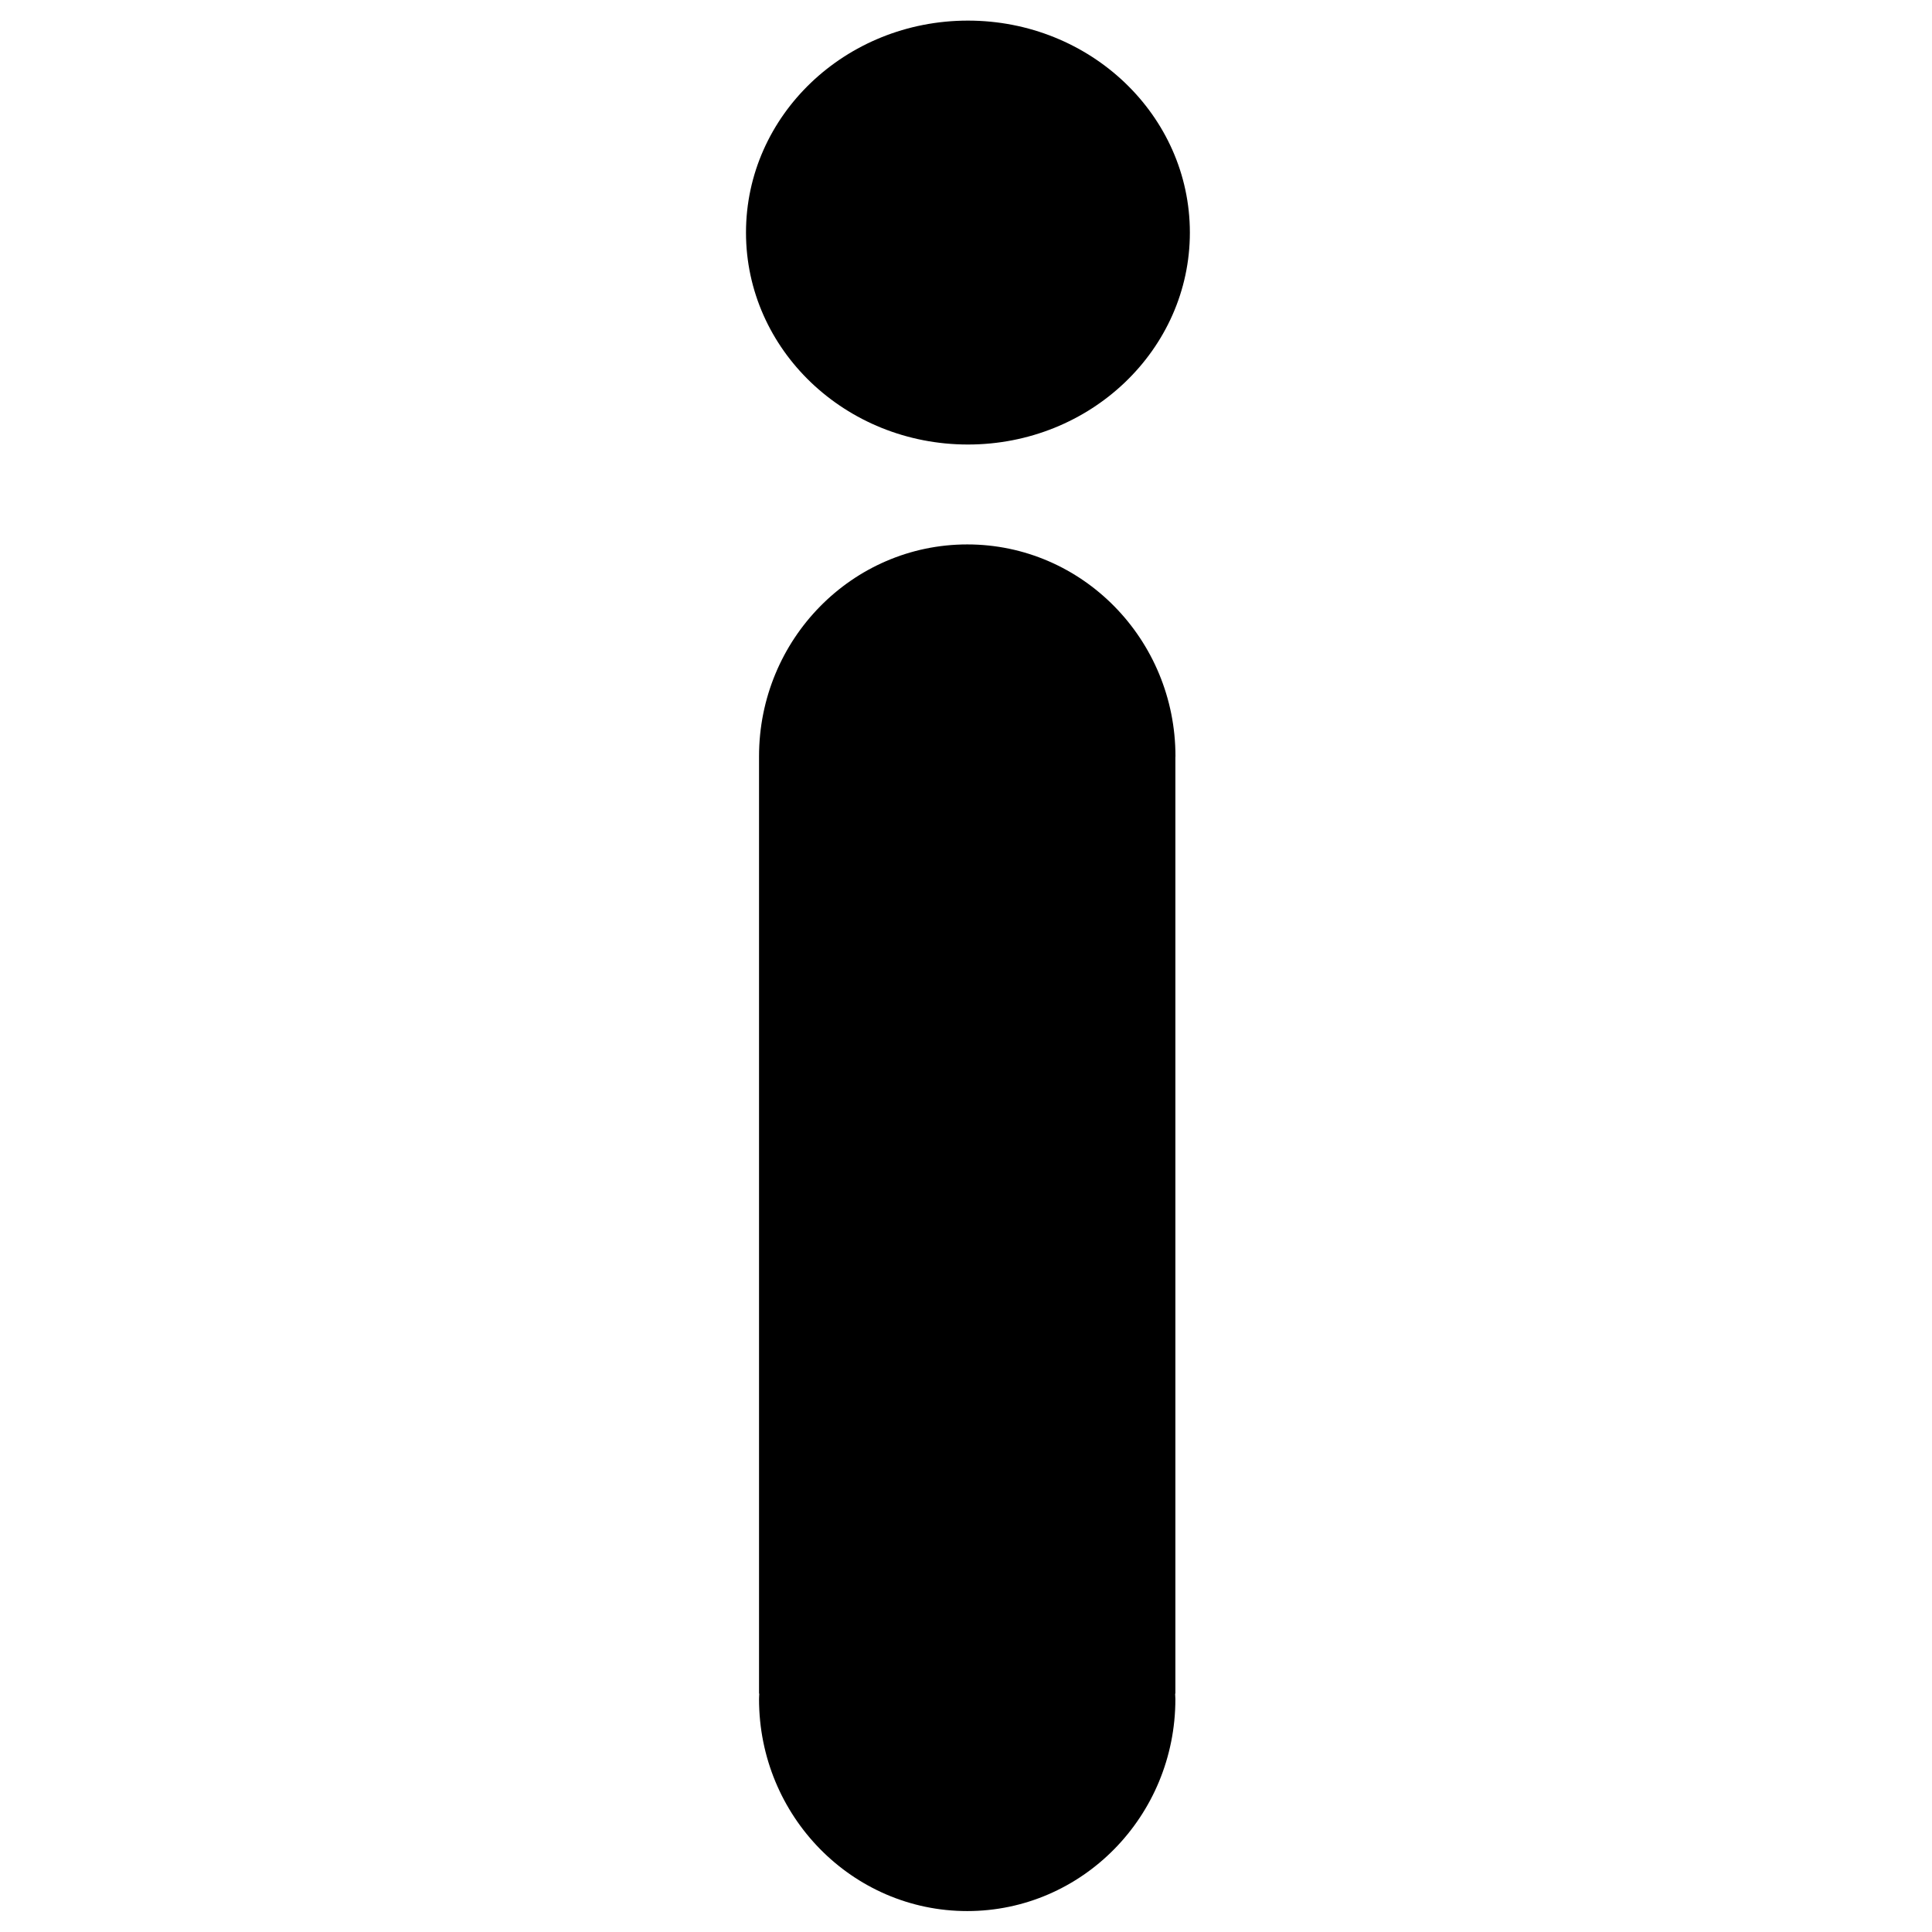 <?xml version="1.0" encoding="utf-8"?>
<!-- Generator: Adobe Illustrator 17.0.0, SVG Export Plug-In . SVG Version: 6.00 Build 0)  -->
<!DOCTYPE svg PUBLIC "-//W3C//DTD SVG 1.1//EN" "http://www.w3.org/Graphics/SVG/1.1/DTD/svg11.dtd">
<svg version="1.1" id="Layer_1" xmlns="http://www.w3.org/2000/svg" xmlns:xlink="http://www.w3.org/1999/xlink" x="0px" y="0px"
	 width="24px" height="24px" viewBox="0 0 24 24" enable-background="new 0 0 24 24" xml:space="preserve">
<ellipse fill="currentColor" cx="12.024" cy="2.889" rx="2.757" ry="2.633"/>
<path fill="currentColor" d="M14.602,9.396c0-1.454-1.158-2.633-2.586-2.633S9.429,7.941,9.429,9.396c0,0.003,0,0.005,0,0.008h0v11.635
	h0.003c-0.001,0.023-0.003,0.045-0.003,0.068c0,1.454,1.158,2.633,2.586,2.633s2.586-1.179,2.586-2.633
	c0-0.023-0.003-0.045-0.003-0.068h0.003V9.404h0C14.602,9.401,14.602,9.398,14.602,9.396z"/>
</svg>
